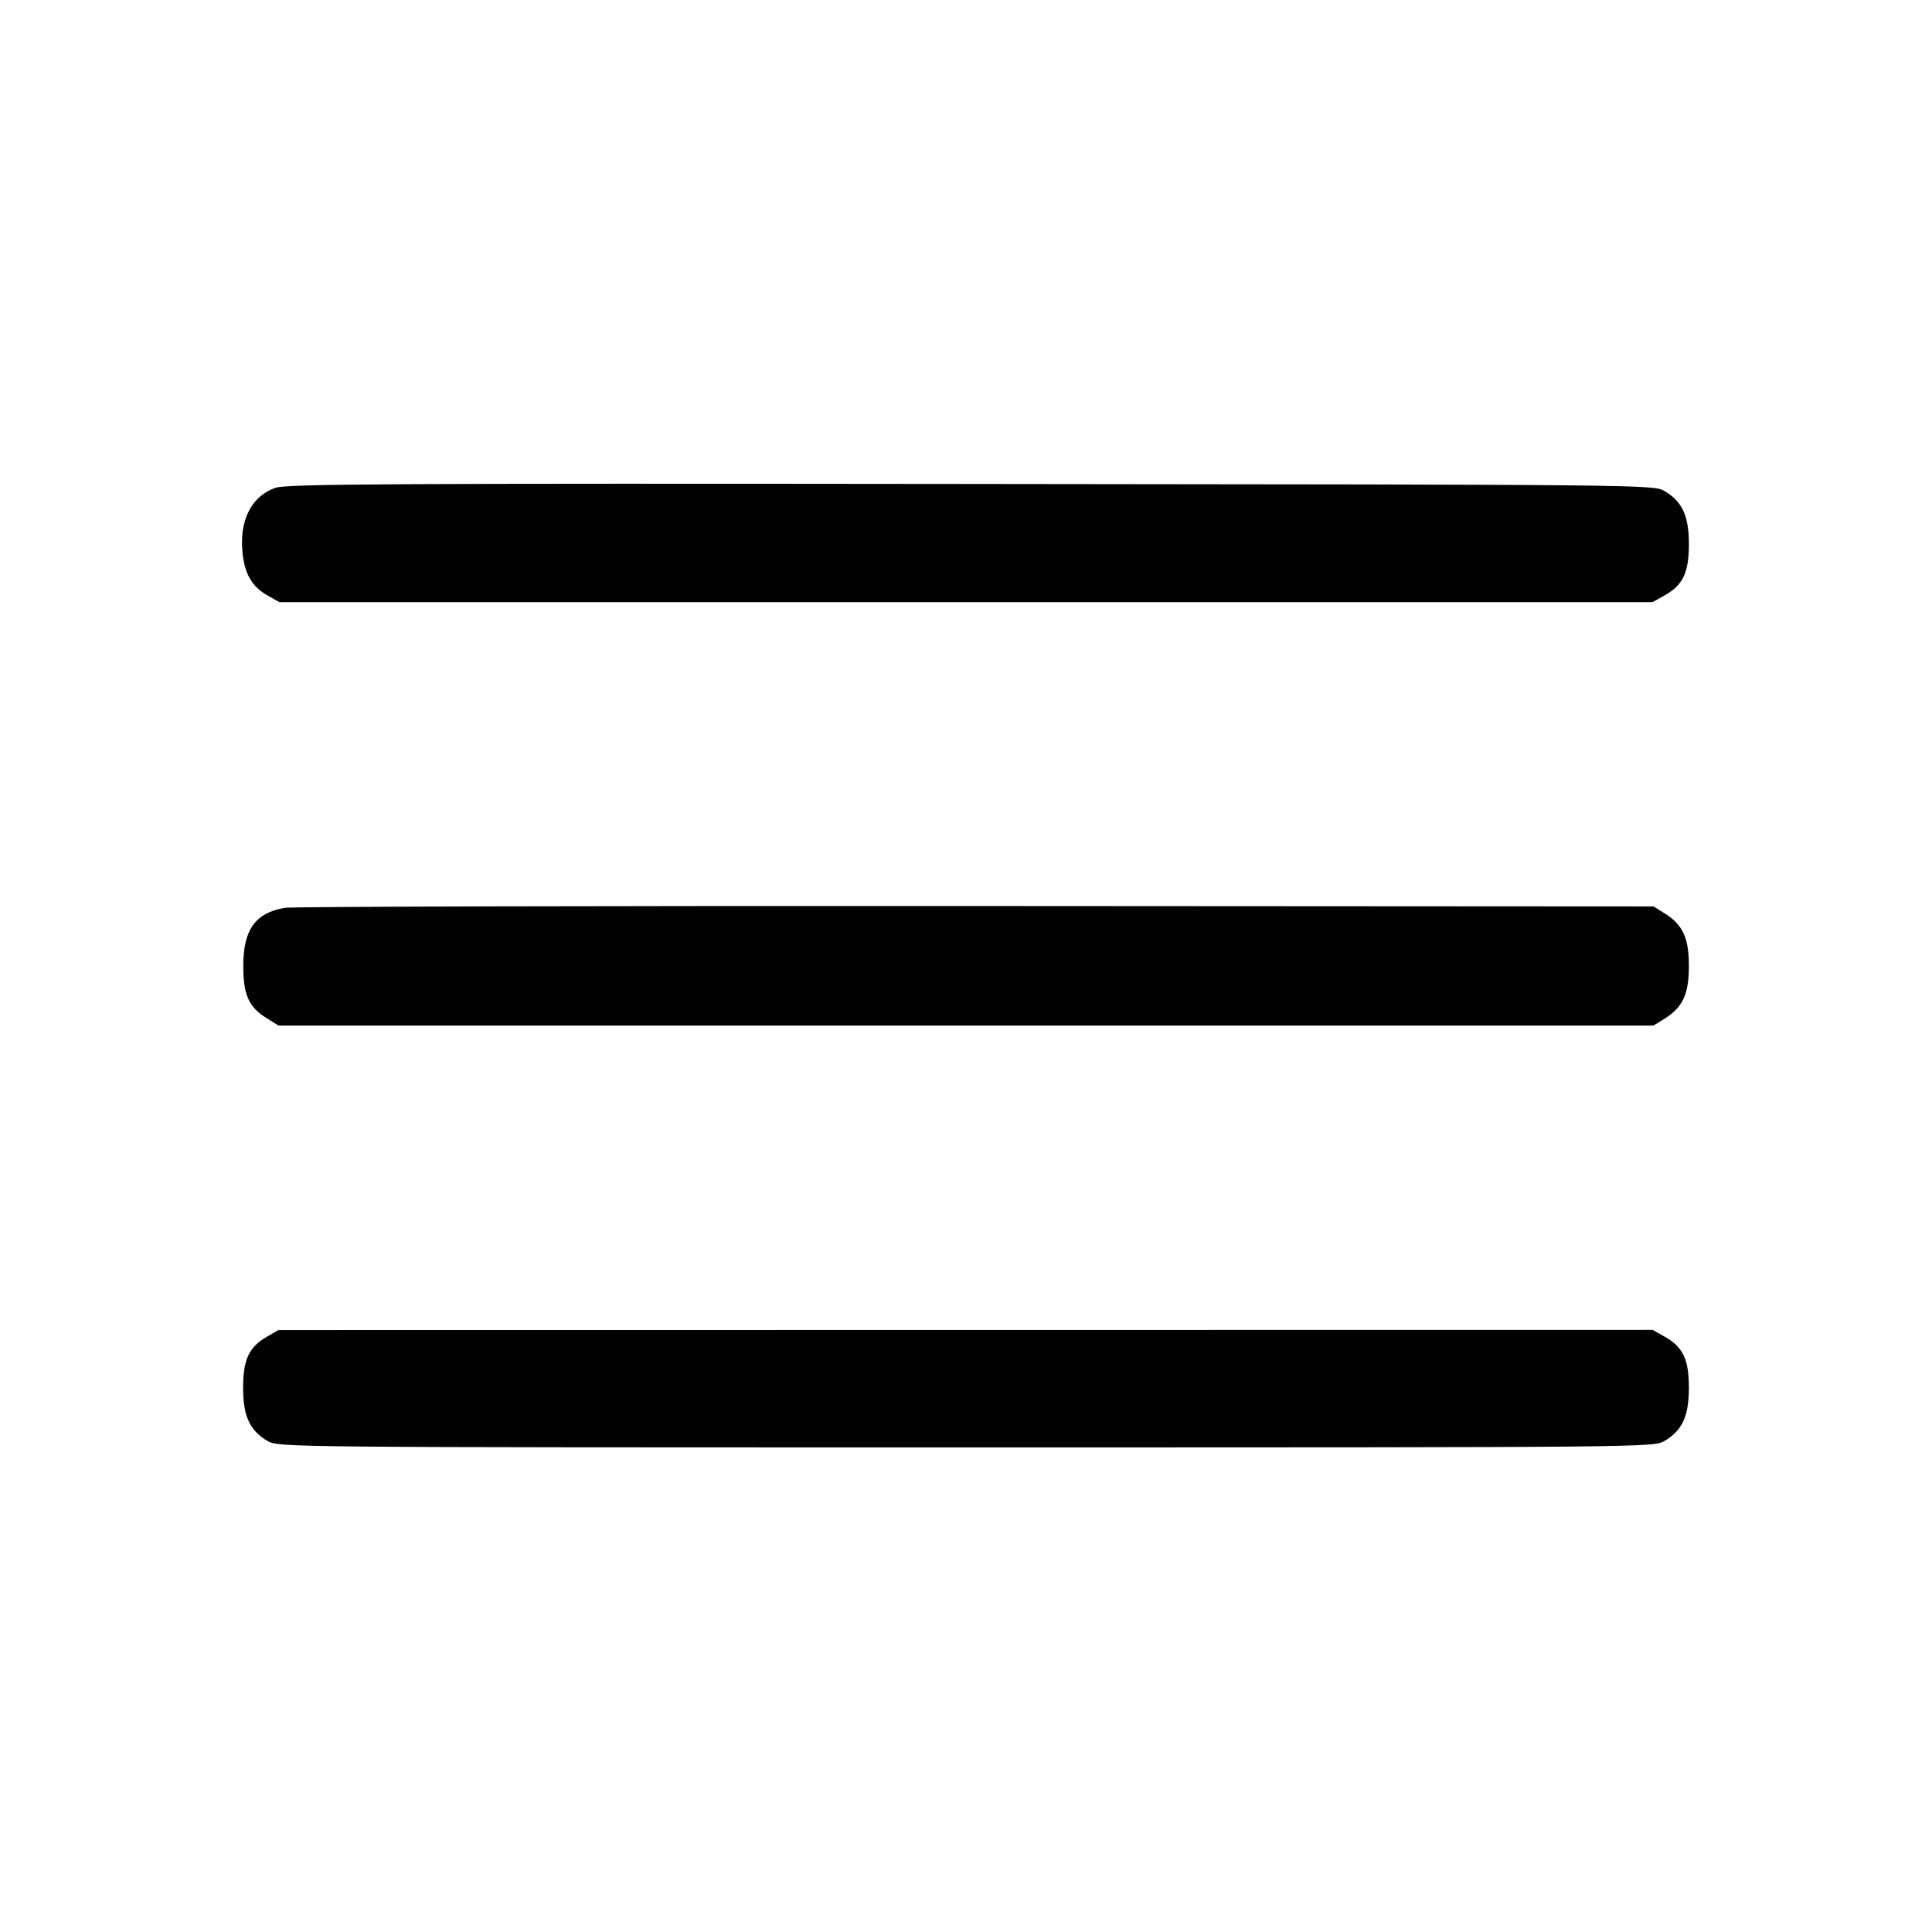<svg width="24" height="24" viewBox="0 0 24 24" fill="none" xmlns="http://www.w3.org/2000/svg"><path d="M3.420 6.060 C 3.122 6.166,2.971 6.465,3.013 6.869 C 3.040 7.132,3.132 7.289,3.322 7.396 L 3.471 7.480 12.000 7.480 L 20.529 7.480 20.678 7.396 C 20.907 7.268,20.980 7.114,20.980 6.760 C 20.980 6.409,20.898 6.231,20.679 6.101 C 20.540 6.020,20.509 6.020,12.060 6.012 C 4.821 6.004,3.557 6.011,3.420 6.060 M3.540 11.277 C 3.172 11.339,3.022 11.549,3.022 12.000 C 3.022 12.357,3.090 12.510,3.309 12.646 L 3.460 12.740 12.000 12.740 L 20.540 12.740 20.680 12.653 C 20.904 12.513,20.980 12.349,20.980 12.000 C 20.980 11.651,20.904 11.487,20.680 11.347 L 20.540 11.260 12.120 11.255 C 7.489 11.252,3.628 11.262,3.540 11.277 M3.316 16.605 C 3.092 16.735,3.020 16.889,3.020 17.240 C 3.020 17.591,3.102 17.769,3.321 17.899 C 3.460 17.980,3.483 17.980,12.000 17.980 C 20.517 17.980,20.540 17.980,20.679 17.899 C 20.898 17.769,20.980 17.591,20.980 17.240 C 20.980 16.886,20.907 16.732,20.678 16.604 L 20.529 16.520 11.995 16.521 L 3.460 16.522 3.316 16.605 " stroke="none" fill-rule="evenodd" fill="black"></path></svg>